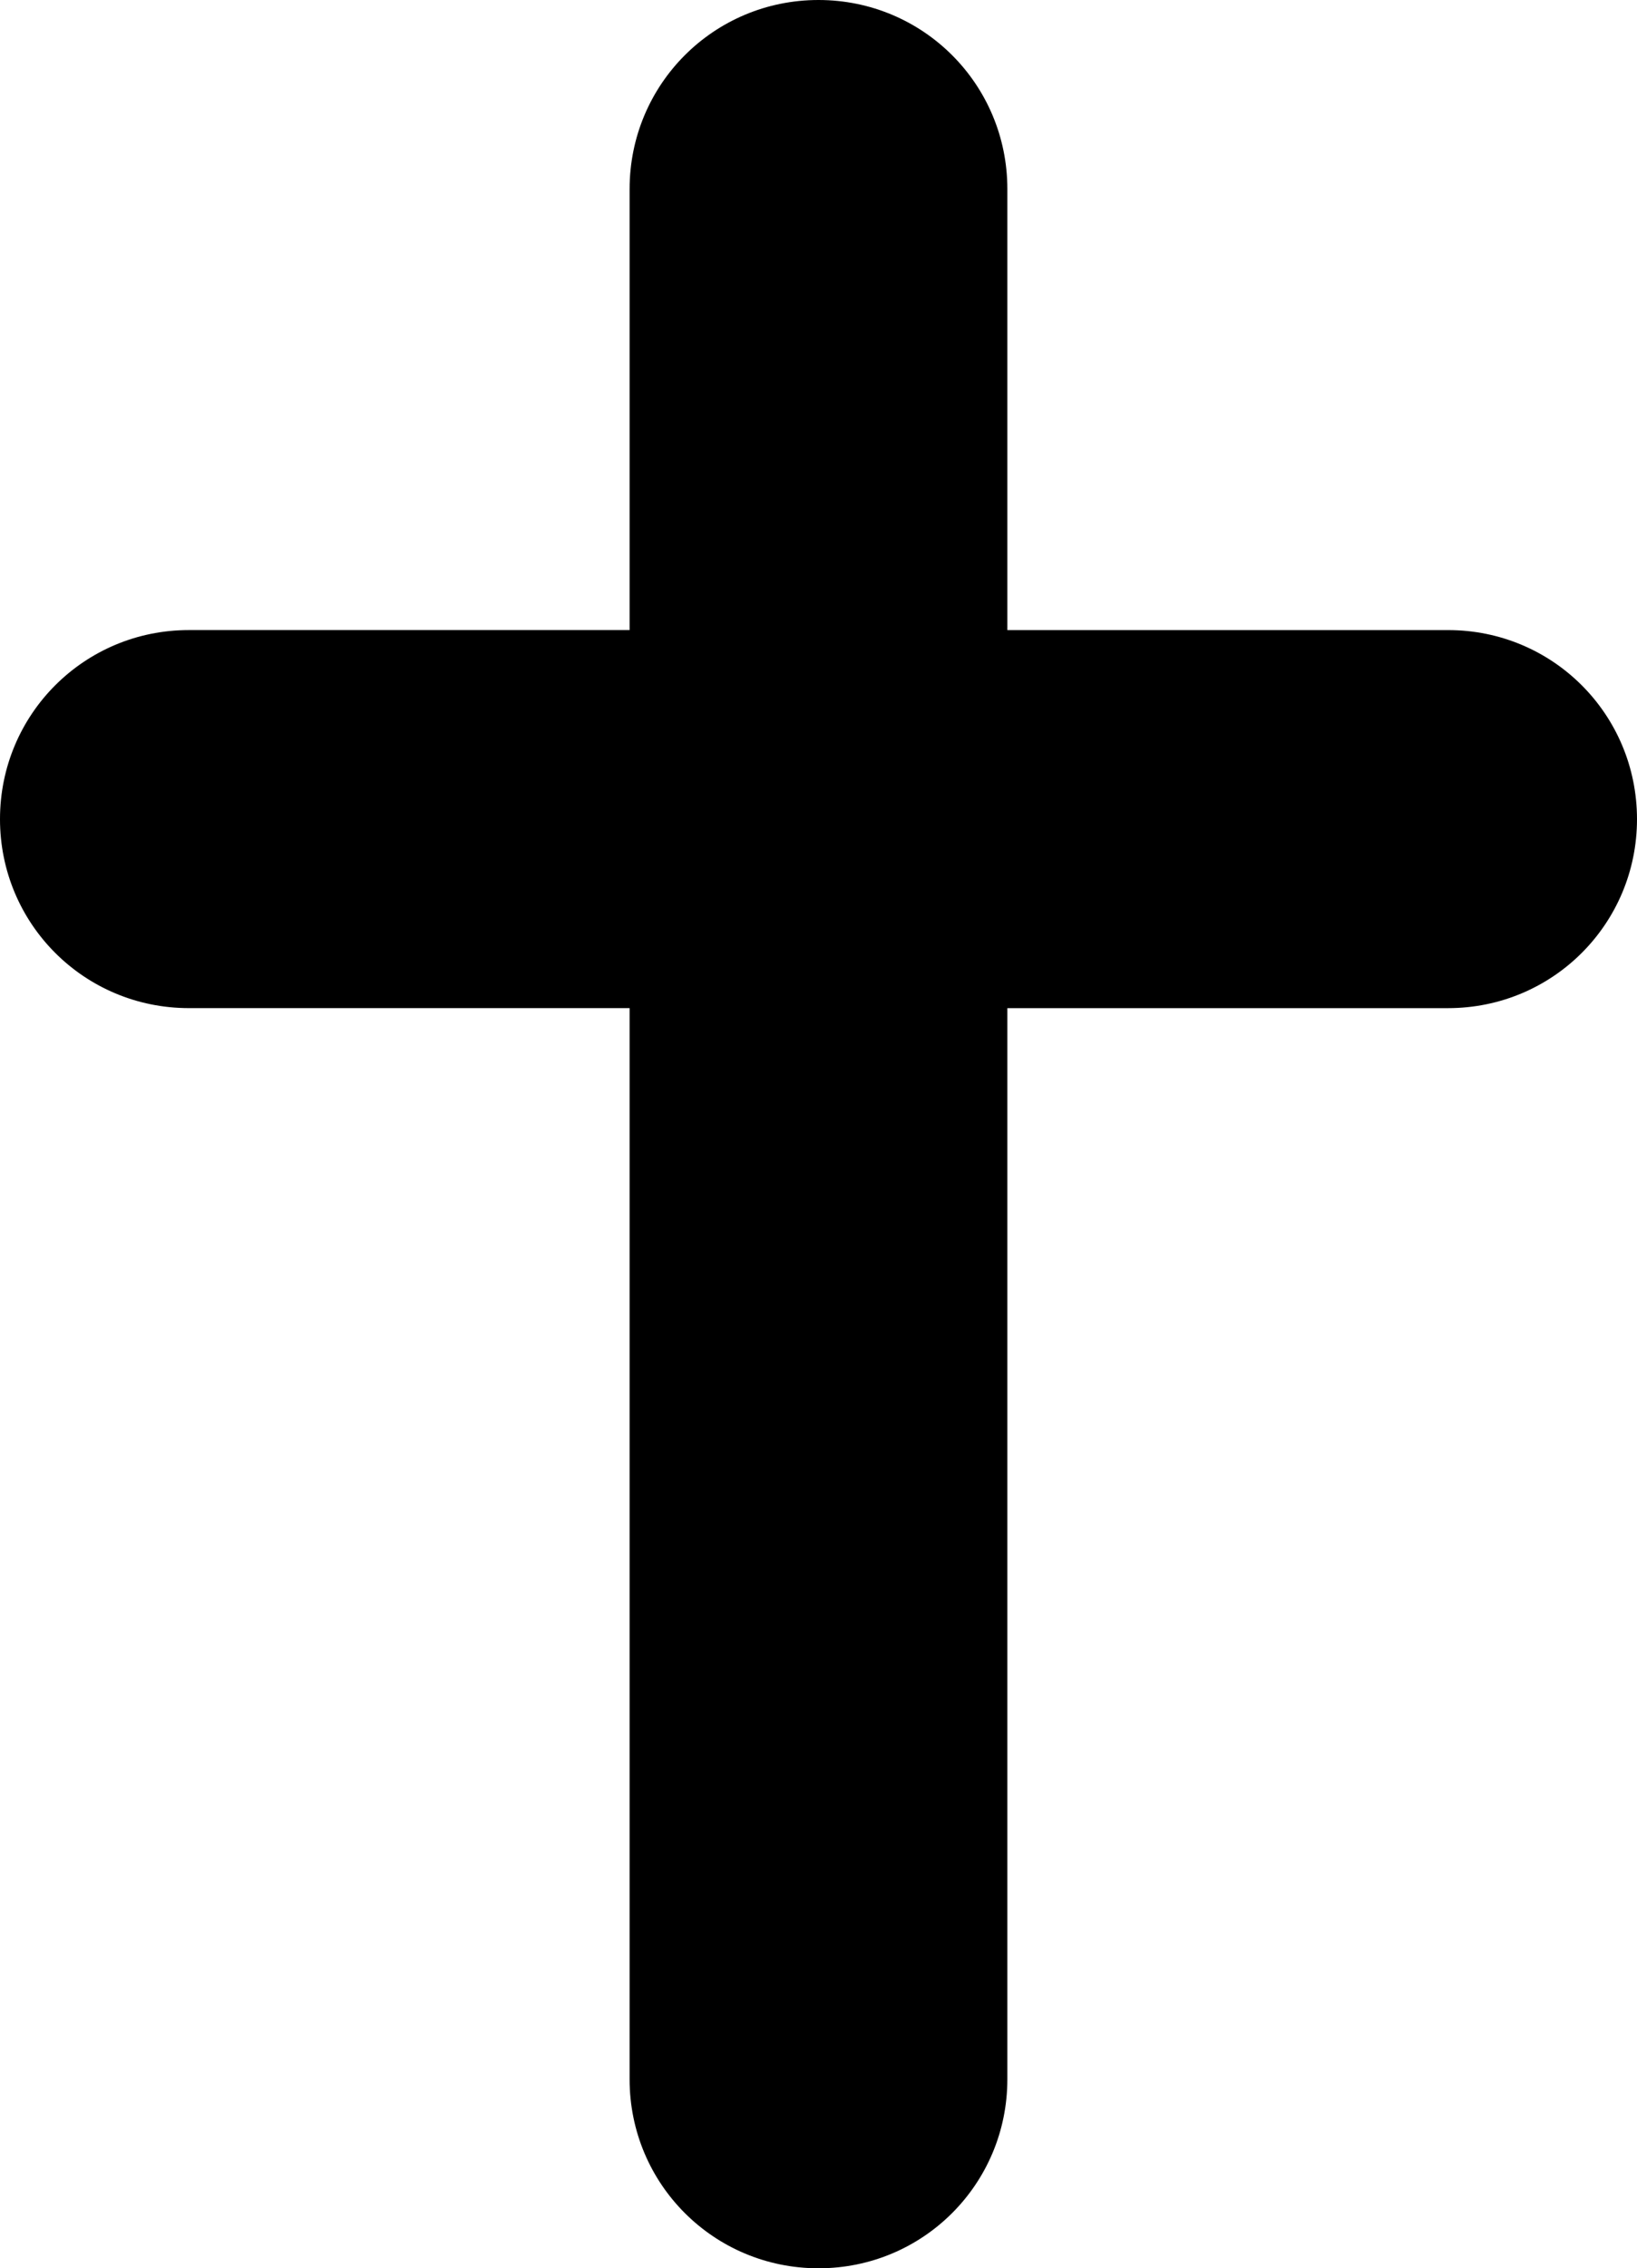 <?xml version="1.0" encoding="utf-8"?><!DOCTYPE svg PUBLIC "-//W3C//DTD SVG 1.1//EN" "http://www.w3.org/Graphics/SVG/1.1/DTD/svg11.dtd"><svg version="1.1" xmlns="http://www.w3.org/2000/svg" xmlns:xlink="http://www.w3.org/1999/xlink" x="0px" y="0px" viewBox="0 0 72.224 100" enable-background="new 0 0 72.224 100" xml:space="preserve"><path d="M63.89,27.778H44.444V8.333C44.444,3.717,40.729,0,36.111,0c-4.617,0-8.333,3.717-8.333,8.333v19.444H8.333
	C3.716,27.777,0,31.495,0,36.111c-0.001,4.616,3.716,8.333,8.333,8.333h19.445v47.222C27.776,96.282,31.495,100,36.111,100
	c4.616,0.001,8.333-3.716,8.333-8.333V44.445H63.89c4.617-0.001,8.334-3.718,8.334-8.333C72.222,31.494,68.507,27.777,63.89,27.778z
	"></path></svg>